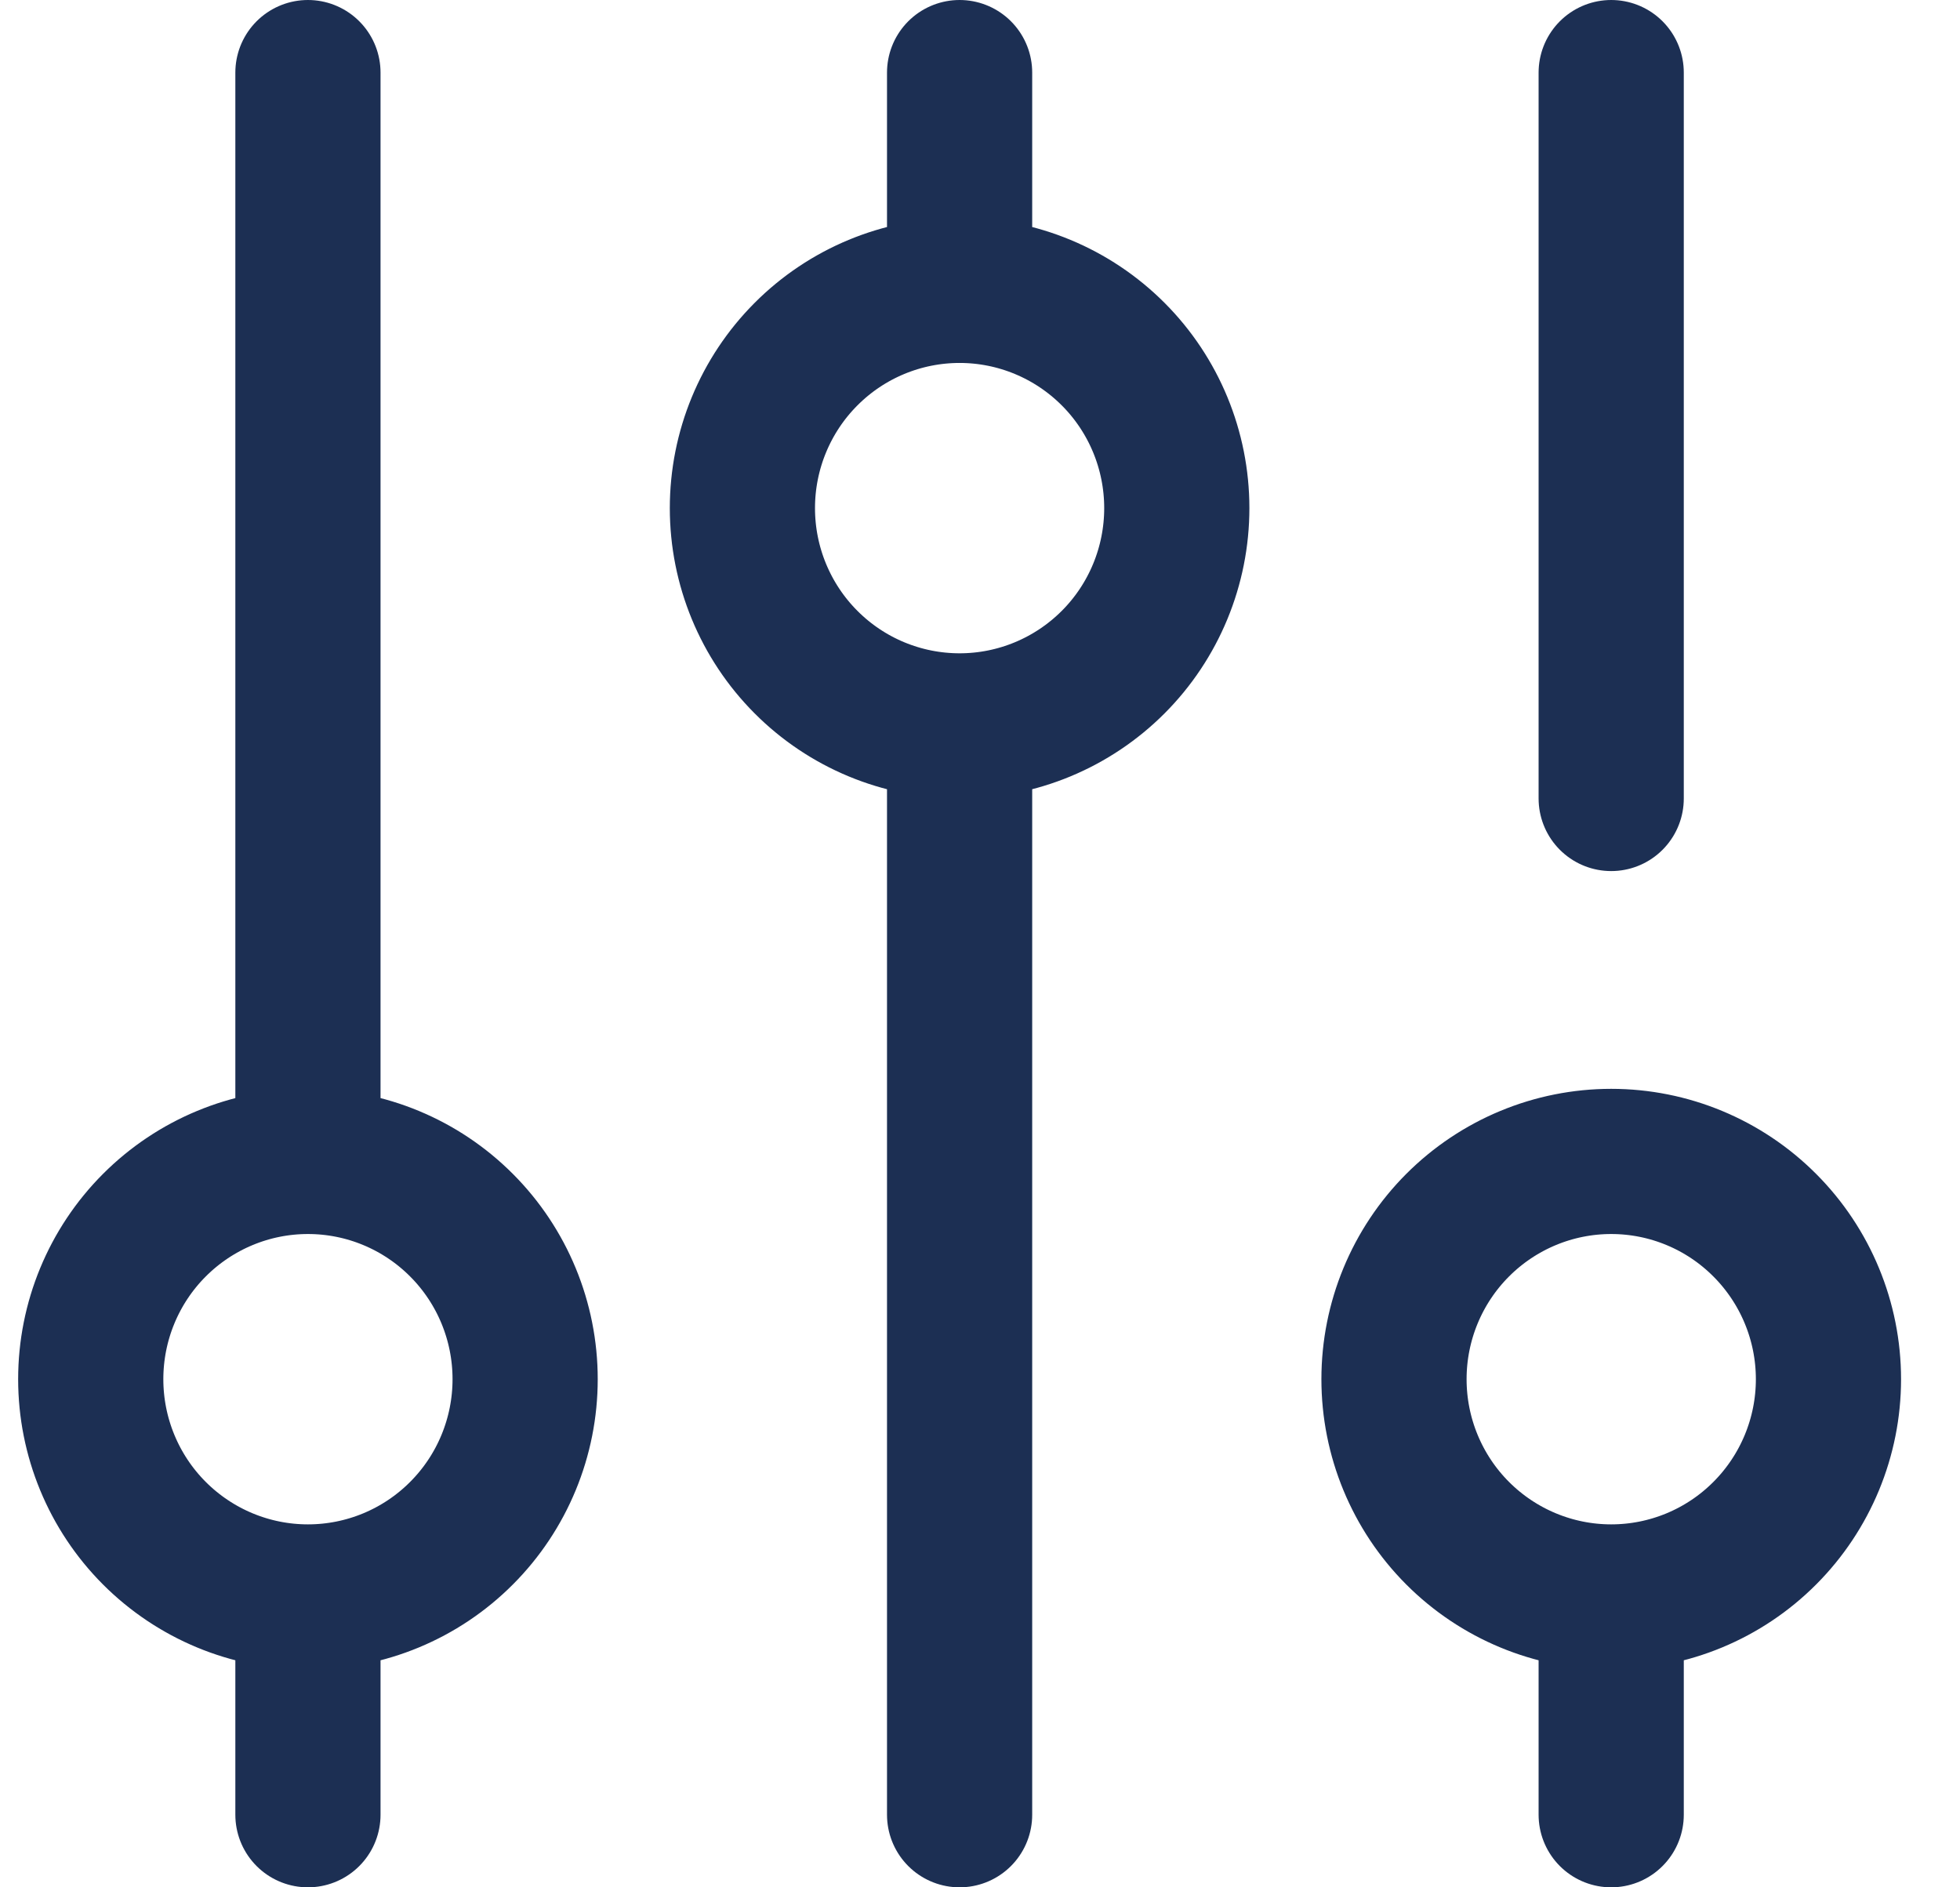 <svg width="27" height="26" viewBox="0 0 27 26" fill="none" xmlns="http://www.w3.org/2000/svg">
<path d="M13.219 4V1M13.219 4C12.425 4 11.664 4.316 11.103 4.879C10.542 5.441 10.227 6.204 10.227 7C10.227 7.796 10.542 8.559 11.103 9.121C11.664 9.684 12.425 10 13.219 10M13.219 4C14.012 4 14.773 4.316 15.335 4.879C15.896 5.441 16.211 6.204 16.211 7C16.211 7.796 15.896 8.559 15.335 9.121C14.773 9.684 14.012 10 13.219 10M13.219 10V25M4.242 22C5.036 22 5.797 21.684 6.358 21.121C6.919 20.559 7.234 19.796 7.234 19C7.234 18.204 6.919 17.441 6.358 16.879C5.797 16.316 5.036 16 4.242 16M4.242 22C3.449 22 2.688 21.684 2.126 21.121C1.565 20.559 1.25 19.796 1.25 19C1.25 18.204 1.565 17.441 2.126 16.879C2.688 16.316 3.449 16 4.242 16M4.242 22V25M4.242 16V1M22.195 22C22.989 22 23.75 21.684 24.311 21.121C24.872 20.559 25.188 19.796 25.188 19C25.188 18.204 24.872 17.441 24.311 16.879C23.75 16.316 22.989 16 22.195 16C21.402 16 20.641 16.316 20.079 16.879C19.518 17.441 19.203 18.204 19.203 19C19.203 19.796 19.518 20.559 20.079 21.121C20.641 21.684 21.402 22 22.195 22ZM22.195 22V25M22.195 1V11" stroke="#1C2F53" stroke-width="2" stroke-linecap="round" stroke-linejoin="round"/>
</svg>
